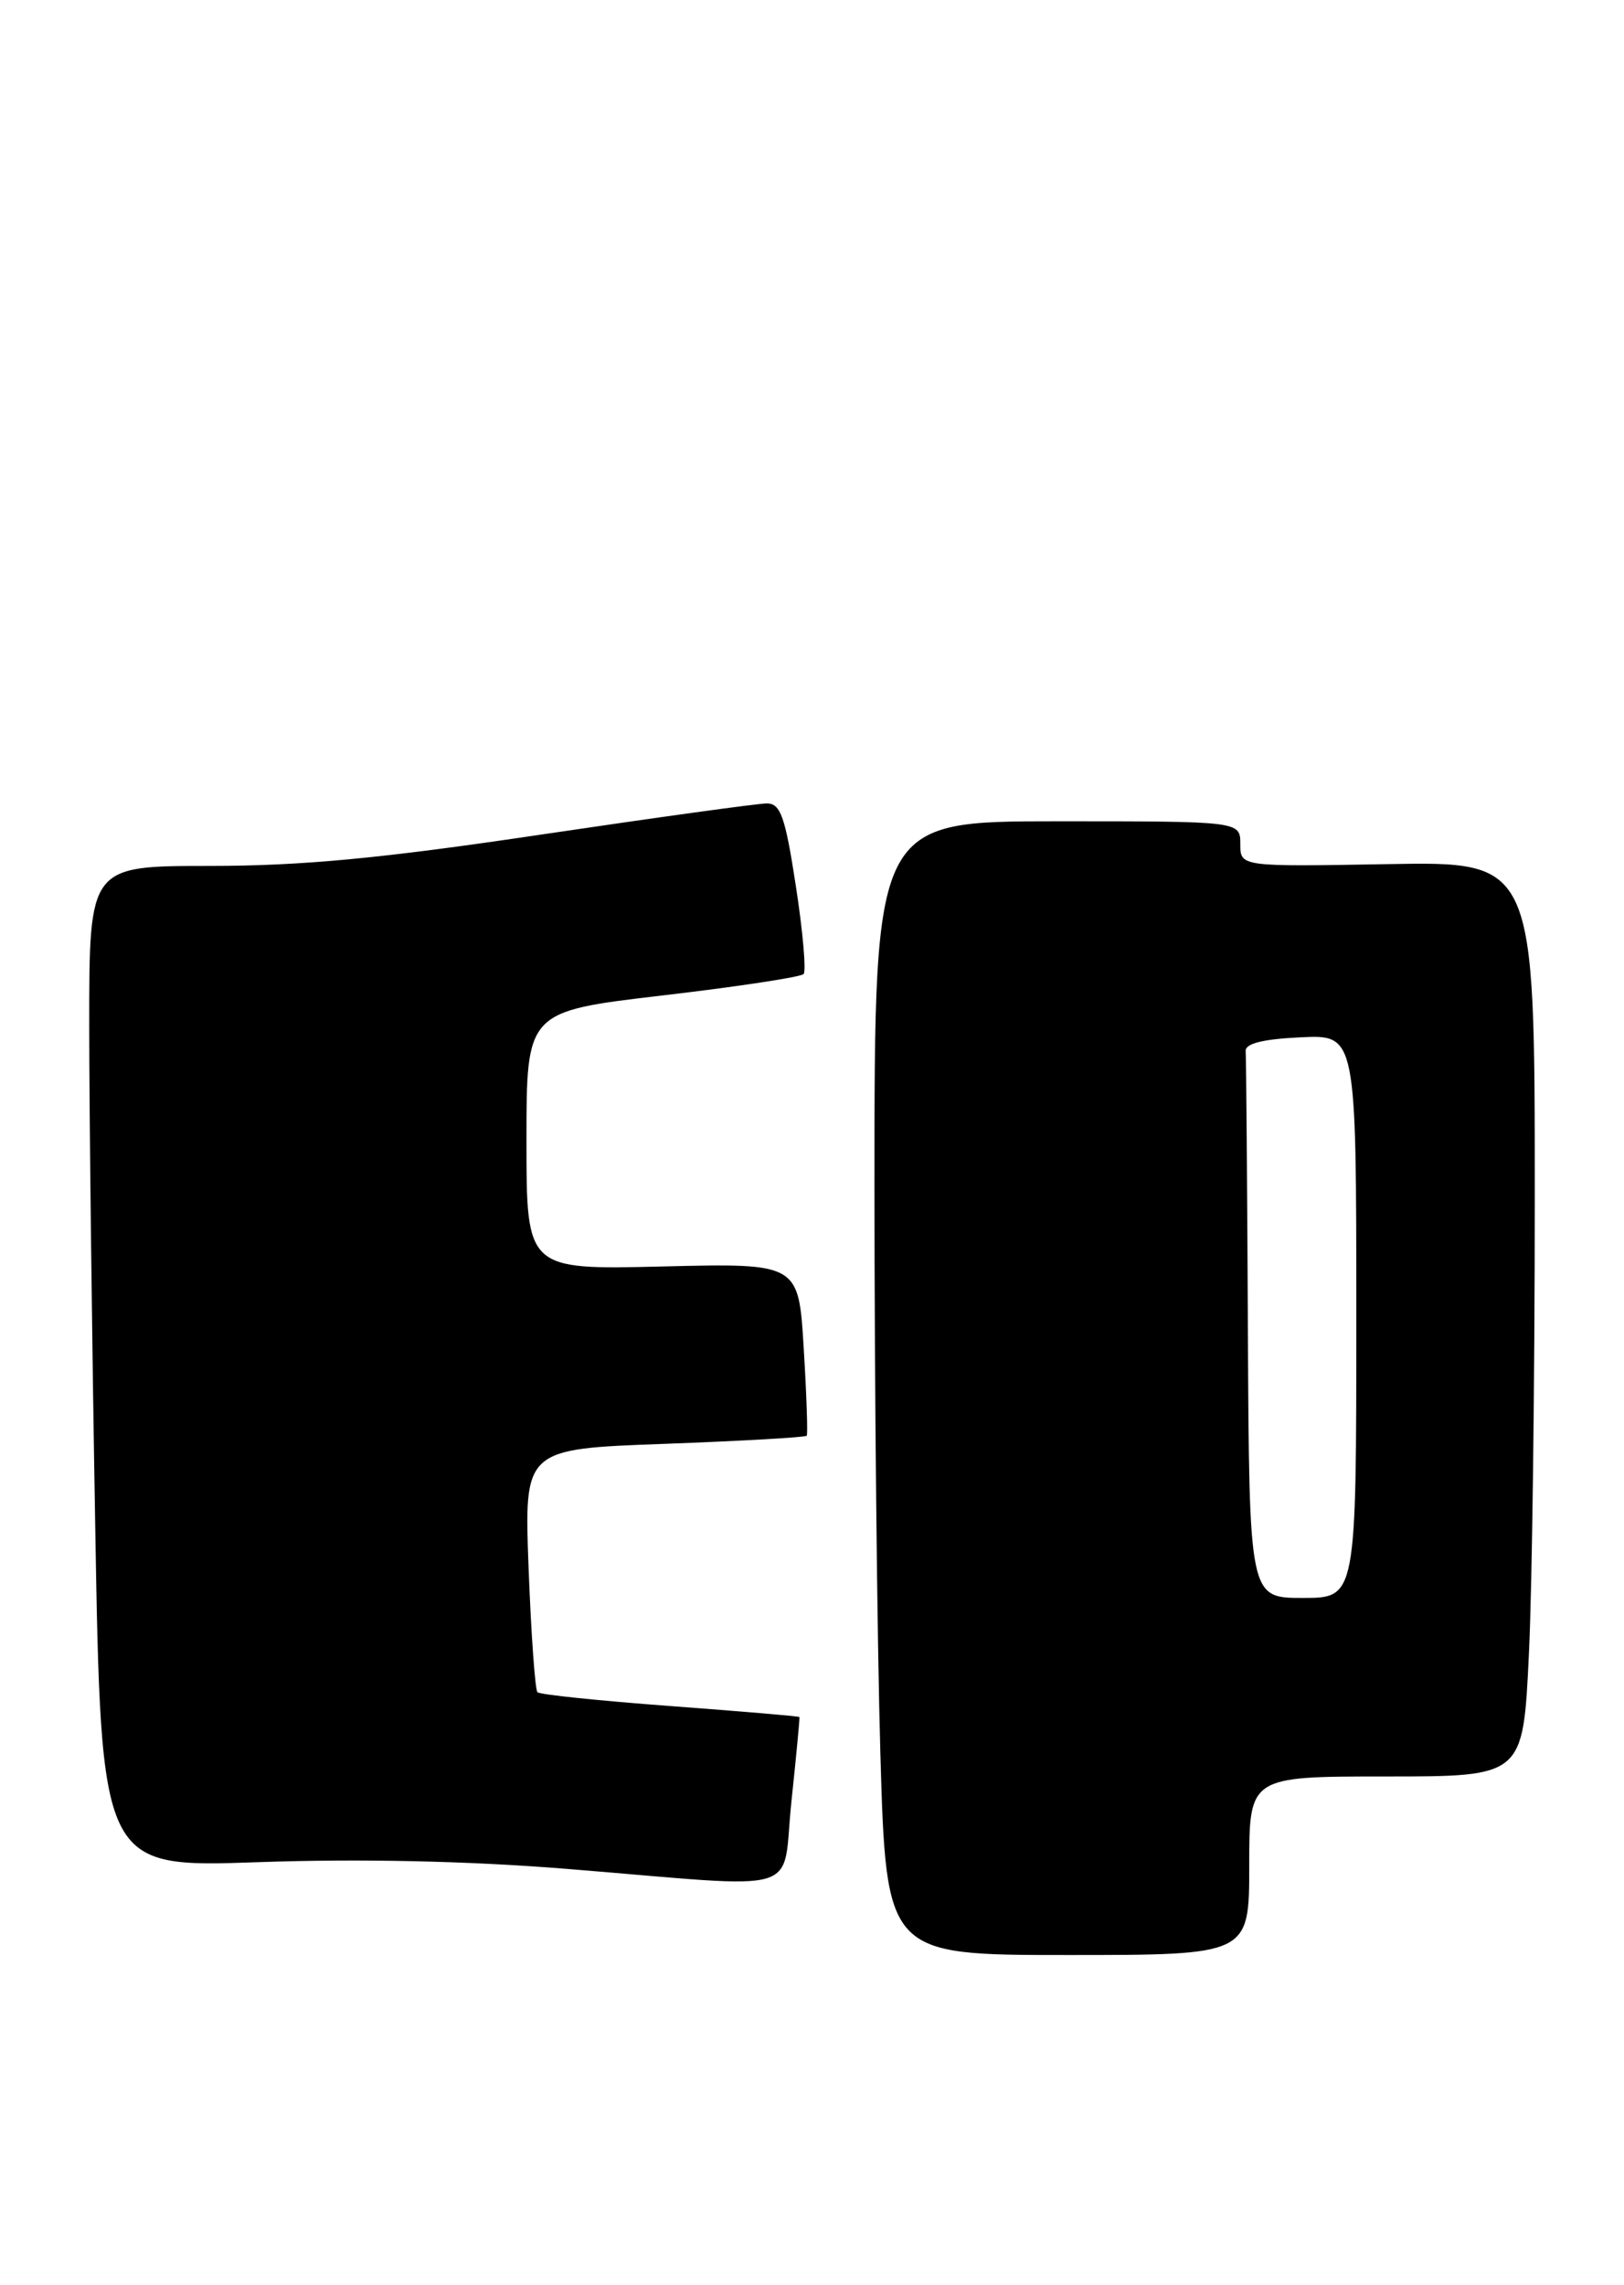 <?xml version="1.0" encoding="UTF-8" standalone="no"?>
<!DOCTYPE svg PUBLIC "-//W3C//DTD SVG 1.1//EN" "http://www.w3.org/Graphics/SVG/1.1/DTD/svg11.dtd" >
<svg xmlns="http://www.w3.org/2000/svg" xmlns:xlink="http://www.w3.org/1999/xlink" version="1.1" viewBox="0 0 182 256">
 <g >
 <path fill="currentColor"
d=" M 140.00 209.00 C 140.00 199.00 140.00 199.00 155.34 199.00 C 170.69 199.00 170.69 199.00 171.34 185.34 C 171.71 177.83 172.00 154.77 172.00 134.09 C 172.00 96.50 172.00 96.50 155.50 96.80 C 139.00 97.09 139.00 97.09 139.00 94.55 C 139.00 92.00 139.00 92.00 118.50 92.00 C 98.00 92.00 98.00 92.00 98.00 132.84 C 98.00 155.30 98.30 183.87 98.66 196.34 C 99.32 219.00 99.32 219.00 119.66 219.00 C 140.00 219.00 140.00 219.00 140.00 209.00 Z  M 88.70 201.75 C 89.24 196.66 89.64 192.43 89.59 192.34 C 89.54 192.25 83.02 191.70 75.10 191.11 C 67.19 190.52 60.49 189.83 60.23 189.56 C 59.97 189.30 59.52 183.06 59.24 175.70 C 58.73 162.31 58.73 162.31 74.45 161.74 C 83.10 161.42 90.28 161.01 90.41 160.83 C 90.54 160.65 90.39 156.22 90.07 151.00 C 89.50 141.50 89.50 141.50 74.25 141.87 C 59.00 142.24 59.00 142.24 59.00 127.77 C 59.00 113.30 59.00 113.30 74.25 111.51 C 82.64 110.53 89.75 109.45 90.06 109.11 C 90.36 108.78 89.98 104.34 89.19 99.25 C 88.00 91.48 87.48 90.00 85.94 90.00 C 84.94 90.00 73.52 91.58 60.57 93.50 C 42.64 96.17 33.80 97.00 23.51 97.00 C 10.00 97.00 10.00 97.00 10.00 114.75 C 10.00 124.51 10.30 149.76 10.67 170.86 C 11.33 209.22 11.33 209.22 28.91 208.60 C 40.35 208.20 52.44 208.46 63.50 209.35 C 90.76 211.55 87.55 212.52 88.70 201.75 Z  M 139.85 149.00 C 139.77 132.50 139.66 118.44 139.60 117.75 C 139.53 116.90 141.51 116.40 145.75 116.20 C 152.00 115.90 152.00 115.90 152.00 147.45 C 152.00 179.00 152.00 179.00 146.00 179.00 C 140.00 179.00 140.00 179.00 139.85 149.00 Z "/>
</g>
</svg>